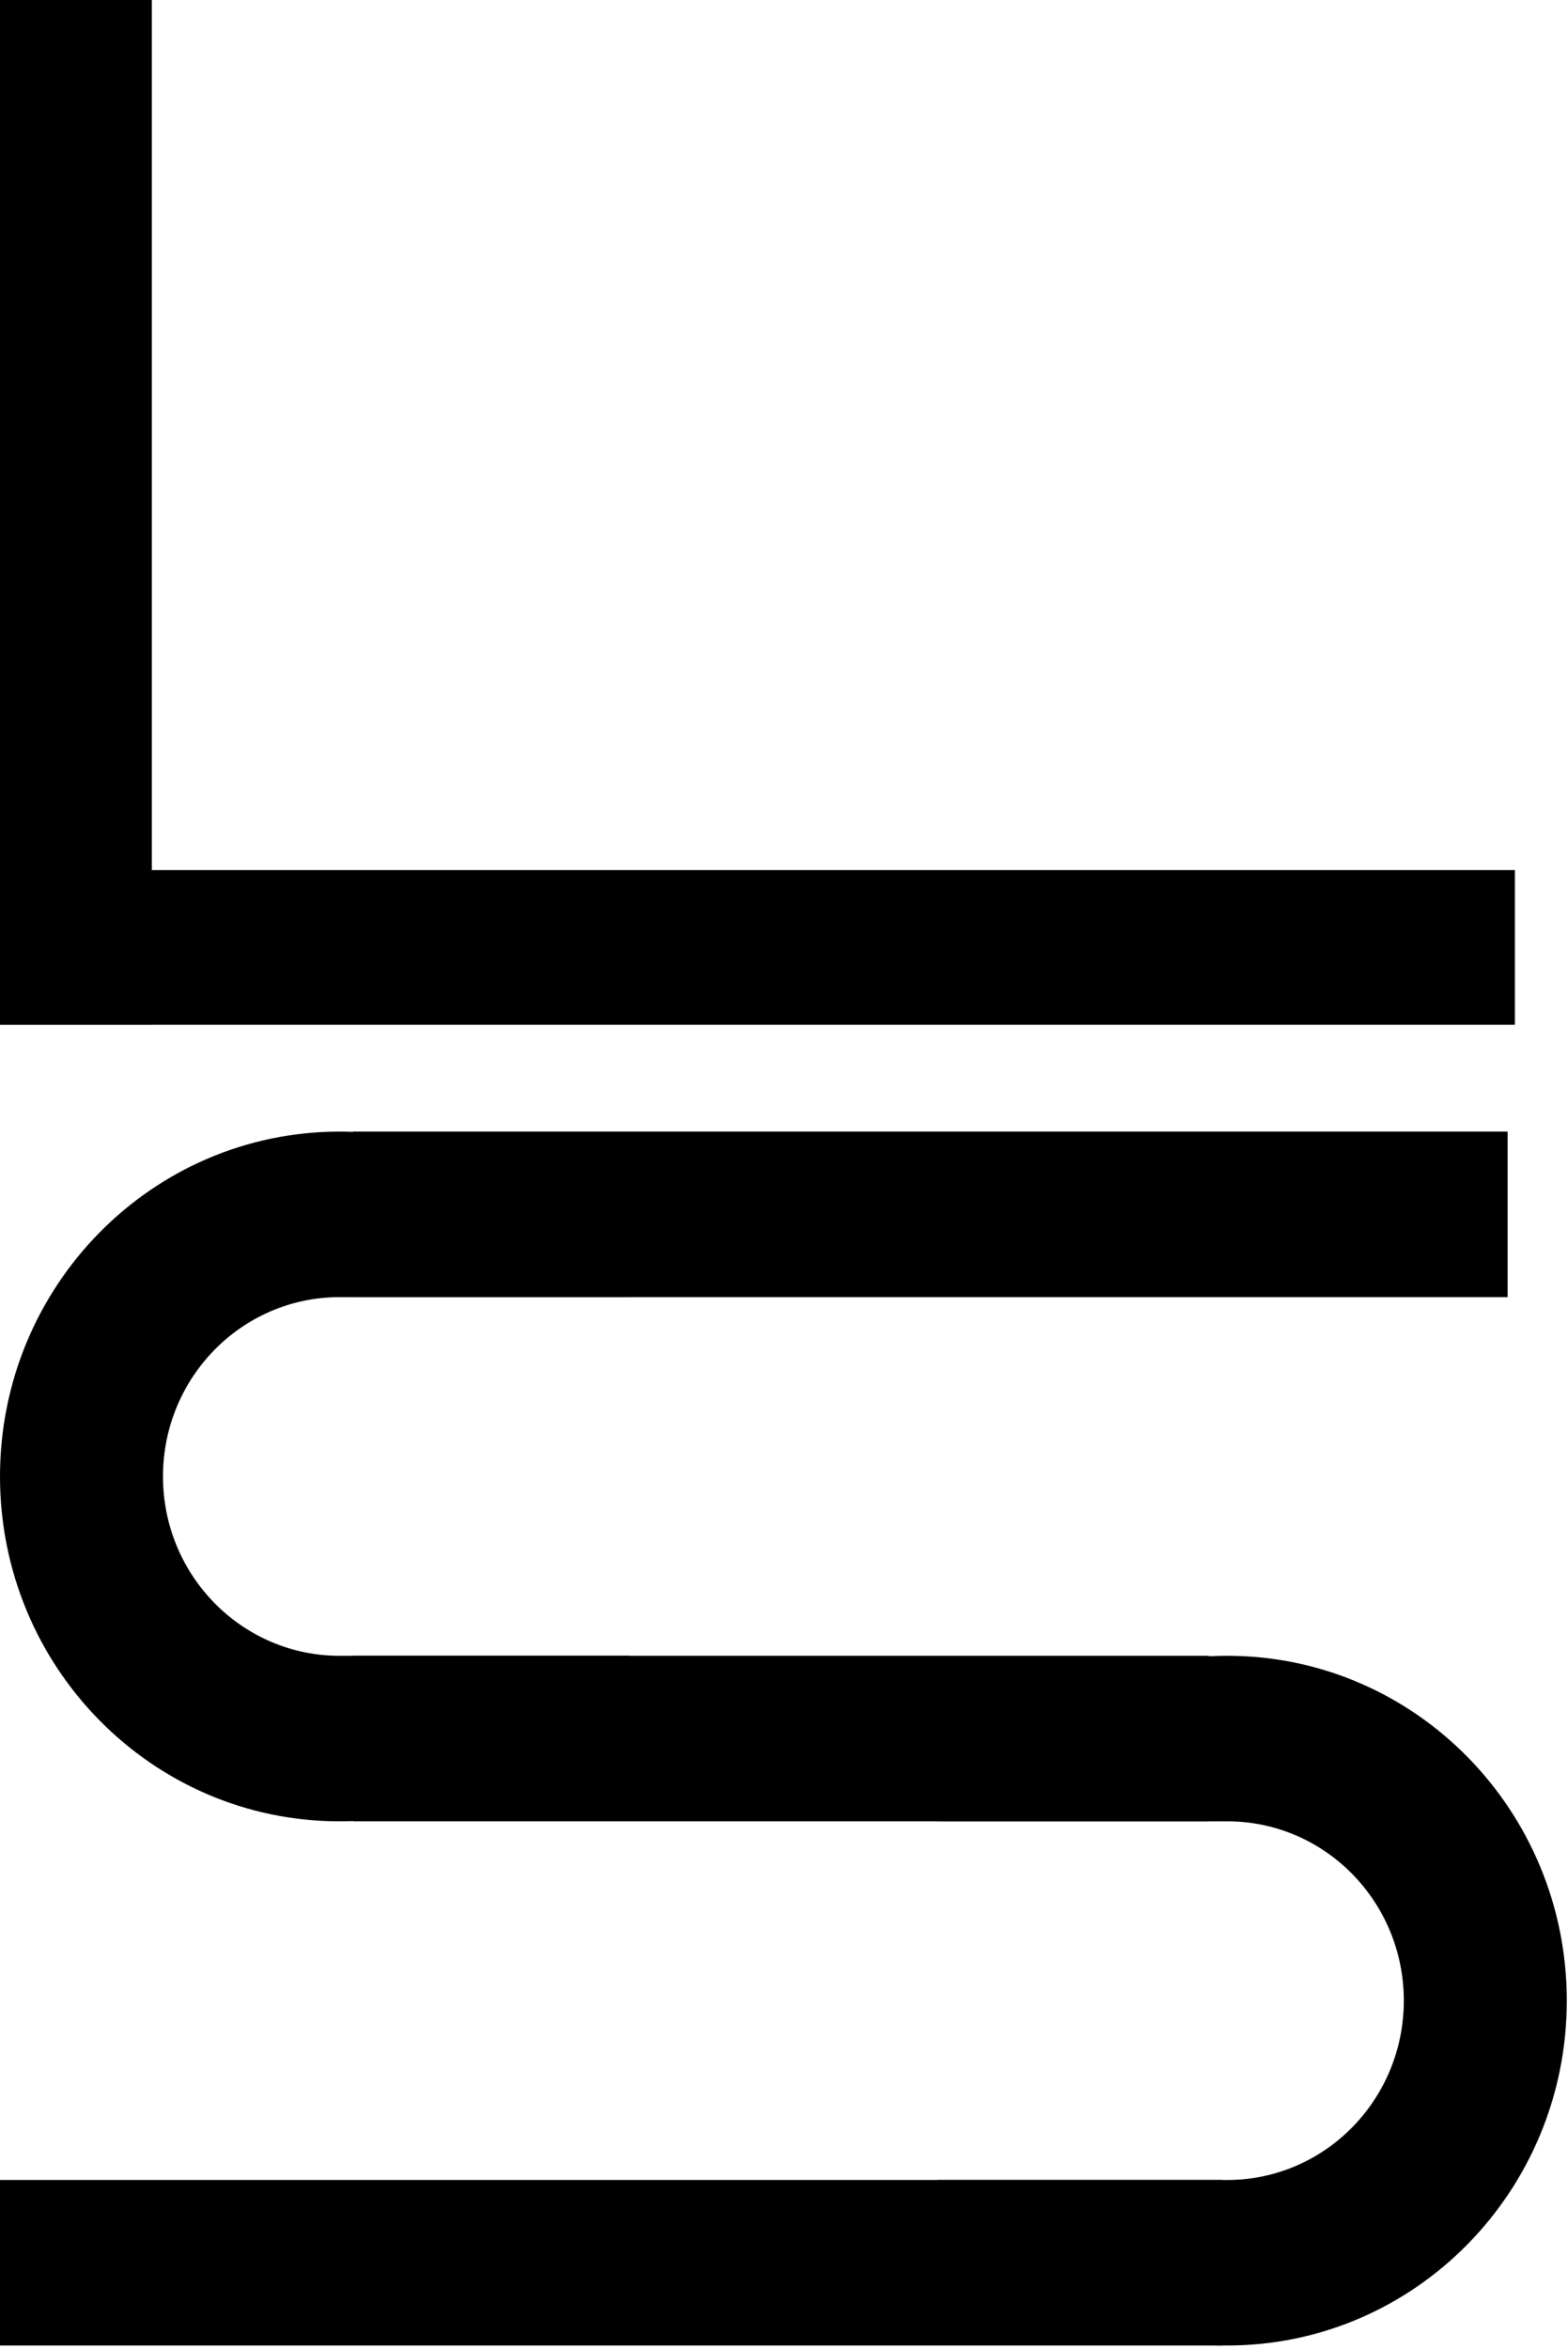 <?xml version="1.0" encoding="UTF-8" standalone="no"?>
<svg width="181px" height="271px" viewBox="0 0 181 271" version="1.1" xmlns="http://www.w3.org/2000/svg" xmlns:xlink="http://www.w3.org/1999/xlink">
    <!-- Generator: Sketch 3.6.1 (26313) - http://www.bohemiancoding.com/sketch -->
    <title>White Curved</title>
    <desc>Created with Sketch.</desc>
    <defs></defs>
    <g id="Page-1" stroke="none" stroke-width="1" fill="none" fill-rule="evenodd">
        <g id="Artboard-3" transform="translate(-50, -4)" fill="#000000">
            <g id="White-Curved" transform="translate(50, 4)">
                <path d="M72.682,191.021 C65.8,202.472 53.377,210.118 39.196,210.118 C17.548,210.118 0,192.305 0,170.333 C0,148.36 17.548,130.548 39.196,130.548 C53.377,130.548 65.8,138.193 72.682,149.645 L39.196,149.645 C27.939,149.645 18.814,158.907 18.814,170.333 C18.814,181.758 27.939,191.021 39.196,191.021 L72.682,191.021 Z" id="Oval-1"></path>
                <rect id="Rectangle-25" x="40.763" y="130.548" width="133.265" height="19.097"></rect>
                <path d="M180.861,251.494 C173.98,262.945 161.557,270.59 147.375,270.59 C125.728,270.59 108.18,252.778 108.18,230.806 C108.18,208.833 125.728,191.021 147.375,191.021 C161.557,191.021 173.98,198.666 180.861,210.118 L147.375,210.118 C136.119,210.118 126.993,219.38 126.993,230.806 C126.993,242.231 136.119,251.494 147.375,251.494 L180.861,251.494 Z" id="Oval-1" transform="translate(144.52, 230.806) scale(-1, 1) translate(-144.52, -230.806) "></path>
                <rect id="Rectangle-25" x="40.763" y="191.021" width="98.773" height="19.097"></rect>
                <rect id="Rectangle-25" x="0" y="251.494" width="141.104" height="19.097"></rect>
                <rect id="Rectangle-2" x="0" y="0" width="17.529" height="118.222"></rect>
                <path d="M174.872,100.378 L174.872,118.222 L-2.84217094e-14,118.222 L-2.84217094e-14,100.378 L174.872,100.378 L174.872,100.378 Z" id="Rectangle-2"></path>
            </g>
        </g>
    </g>
</svg>
